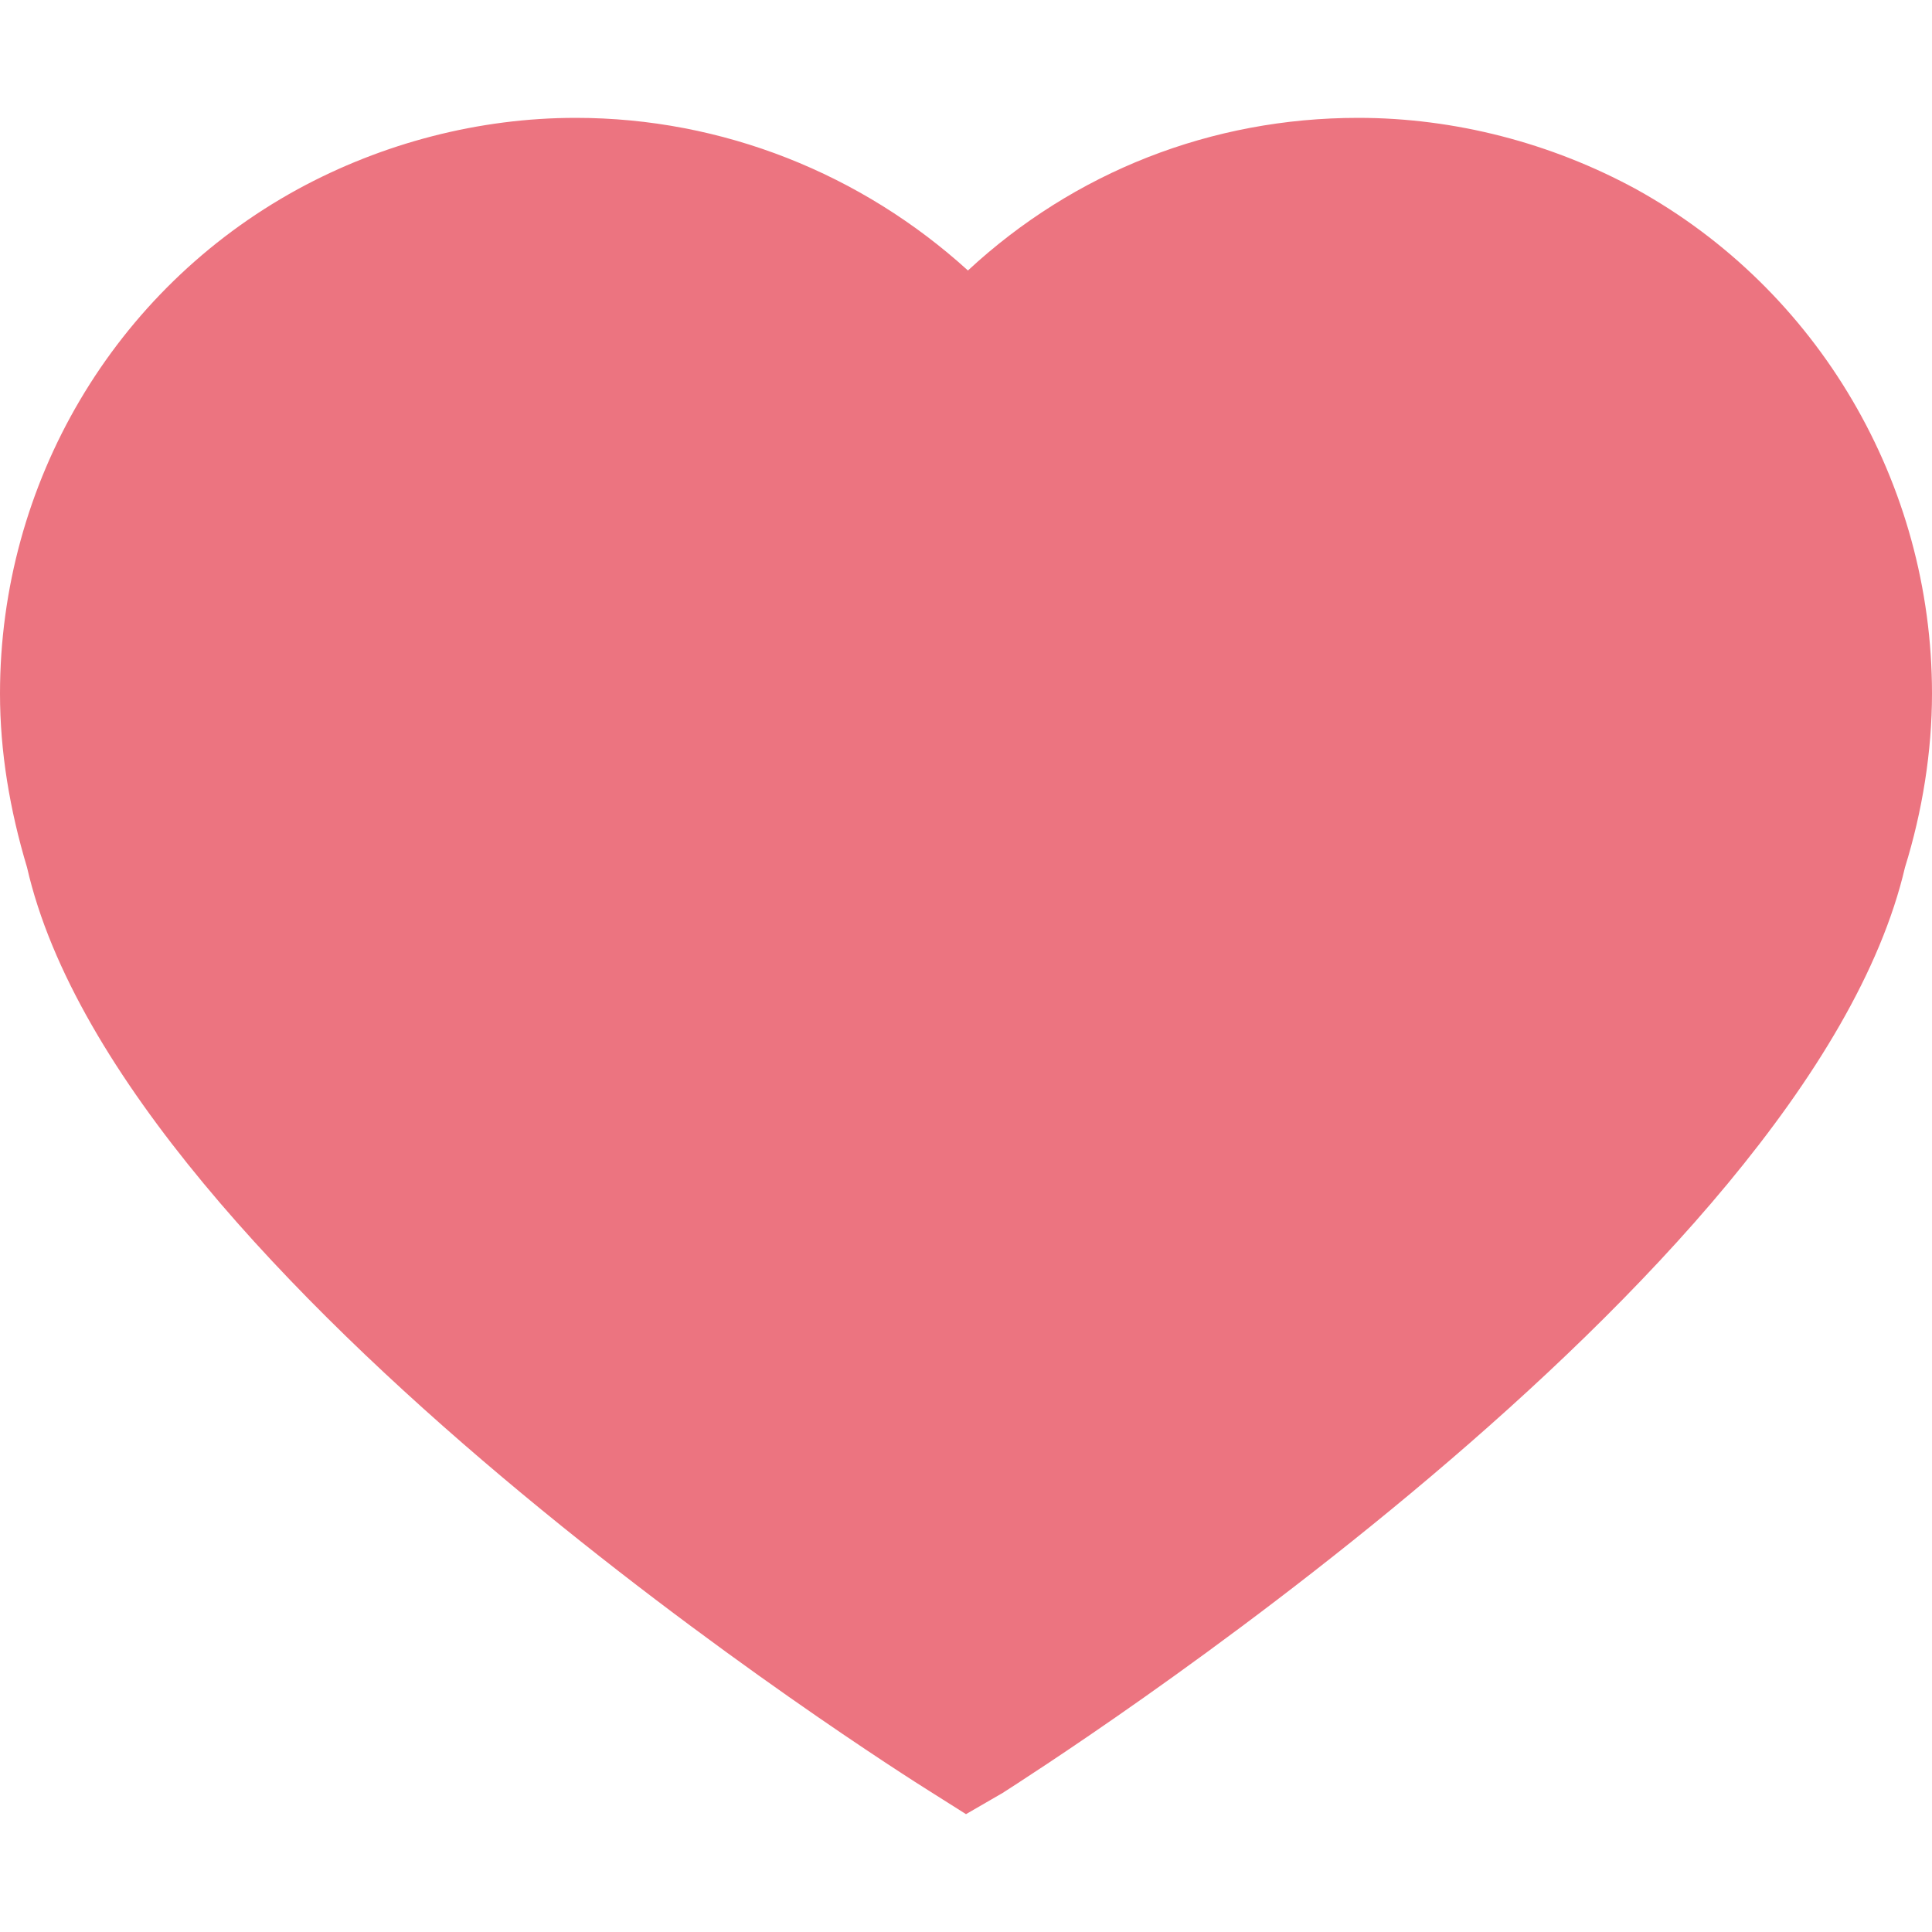 <?xml version="1.0" encoding="utf-8"?>
<!-- Generator: Adobe Illustrator 21.0.0, SVG Export Plug-In . SVG Version: 6.00 Build 0)  -->
<svg version="1.1" id="Layer_1" xmlns="http://www.w3.org/2000/svg" xmlns:xlink="http://www.w3.org/1999/xlink" x="0px" y="0px"
	 viewBox="0 0 100 100" style="enable-background:new 0 0 100 100;" xml:space="preserve">
<style type="text/css">
	.st0{fill:#EC7480;}
</style>
<g id="XMLID_1_">
	<g>
		<g>
			<path class="st0" d="M100,35.9c0,3-0.5,6.1-1.4,9c-5,21.4-45,46.8-46.7,47.9L50,93.9l-1.9-1.2C46.5,91.7,6.3,66.3,1.4,44.9
				c-0.9-3-1.4-6-1.4-9C0,25,5.9,15,15.4,9.8c4.4-2.4,9.4-3.7,14.4-3.7c7.6,0,14.8,2.9,20.3,7.9c5.5-5.1,12.6-7.9,20.2-7.9
				c5,0,10,1.3,14.4,3.7h0C94.1,15,100,25,100,35.9z"/>
		</g>
	</g>
</g>
</svg>
